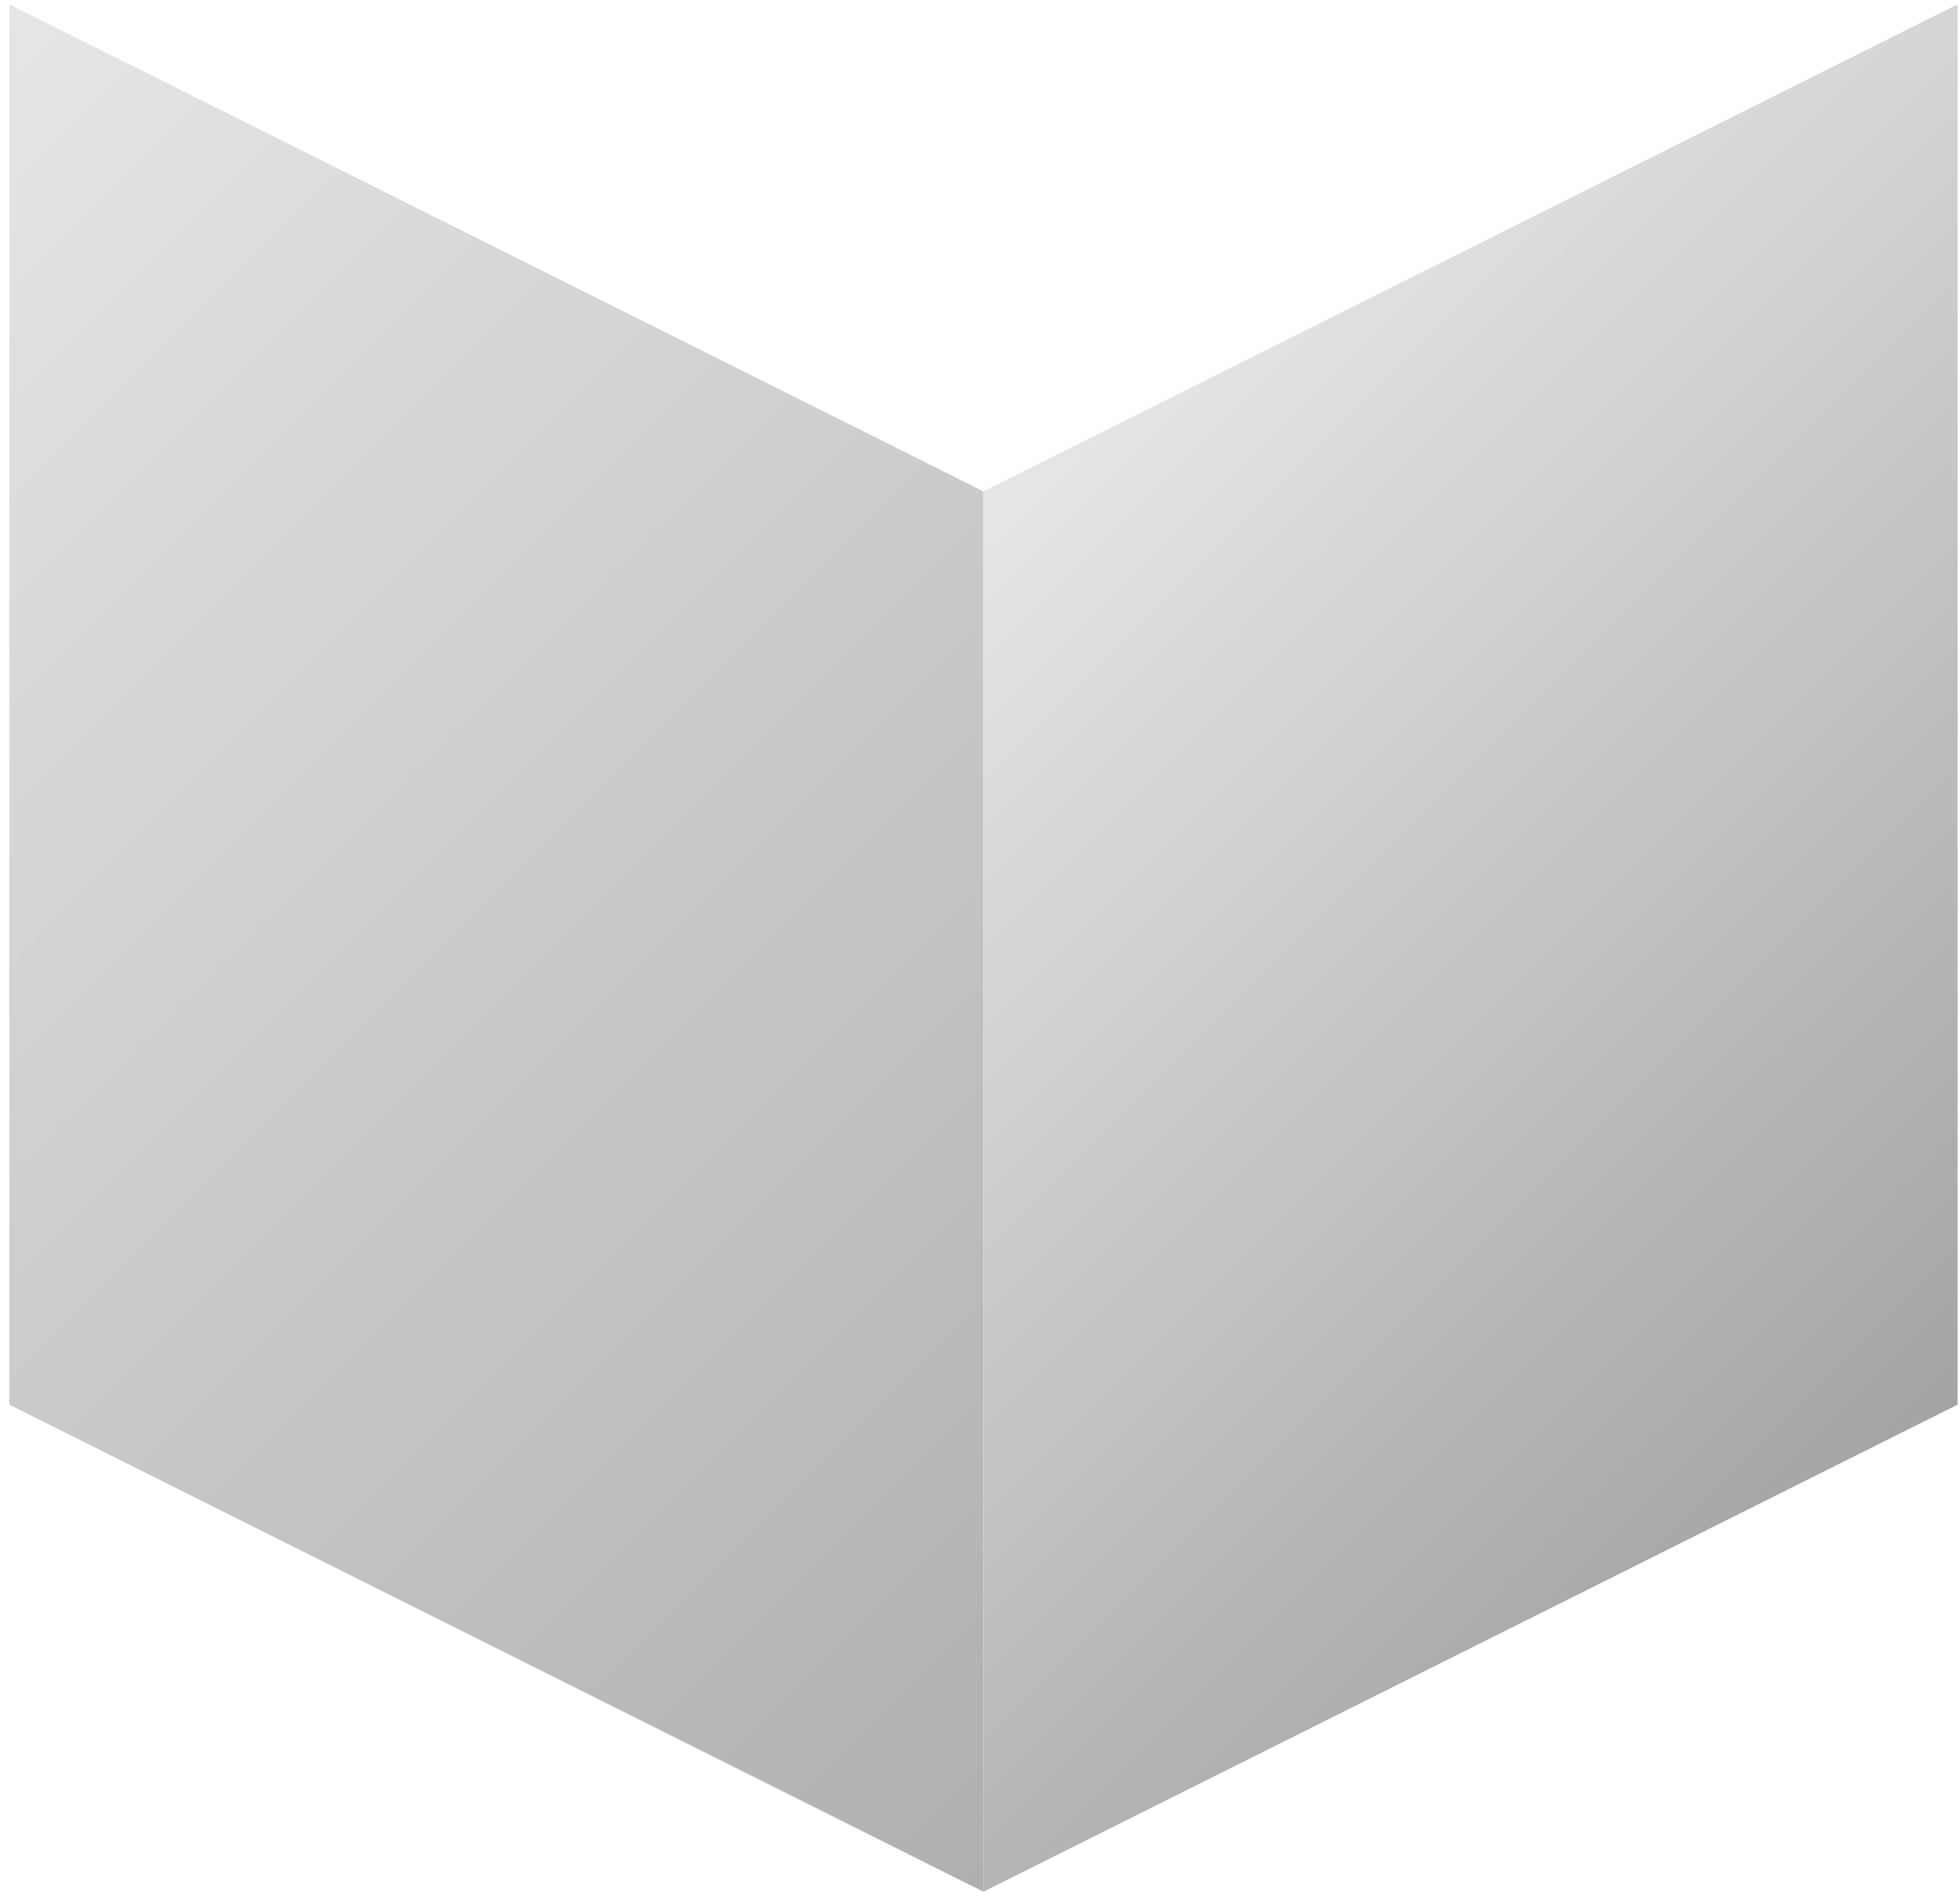 <svg width="160" height="155" viewBox="0 0 160 155" fill="none" xmlns="http://www.w3.org/2000/svg">
<path d="M80.282 154.414L0.764 114.66V0.357L80.282 40.111V154.414Z" fill="url(#paint0_linear_459_2367)"/>
<path d="M80.283 154.414L159.801 114.66V0.357L80.283 40.111V154.414Z" fill="url(#paint1_linear_459_2367)"/>
<defs>
<linearGradient id="paint0_linear_459_2367" x1="-17.881" y1="18.997" x2="98.896" y2="135.809" gradientUnits="userSpaceOnUse">
<stop stop-color="#E6E6E6"/>
<stop offset="1" stop-color="#AFAFAF"/>
</linearGradient>
<linearGradient id="paint1_linear_459_2367" x1="82.162" y1="39.514" x2="158.299" y2="115.679" gradientUnits="userSpaceOnUse">
<stop stop-color="#E6E6E6"/>
<stop offset="1" stop-color="#A4A4A4"/>
</linearGradient>
</defs>
</svg>
